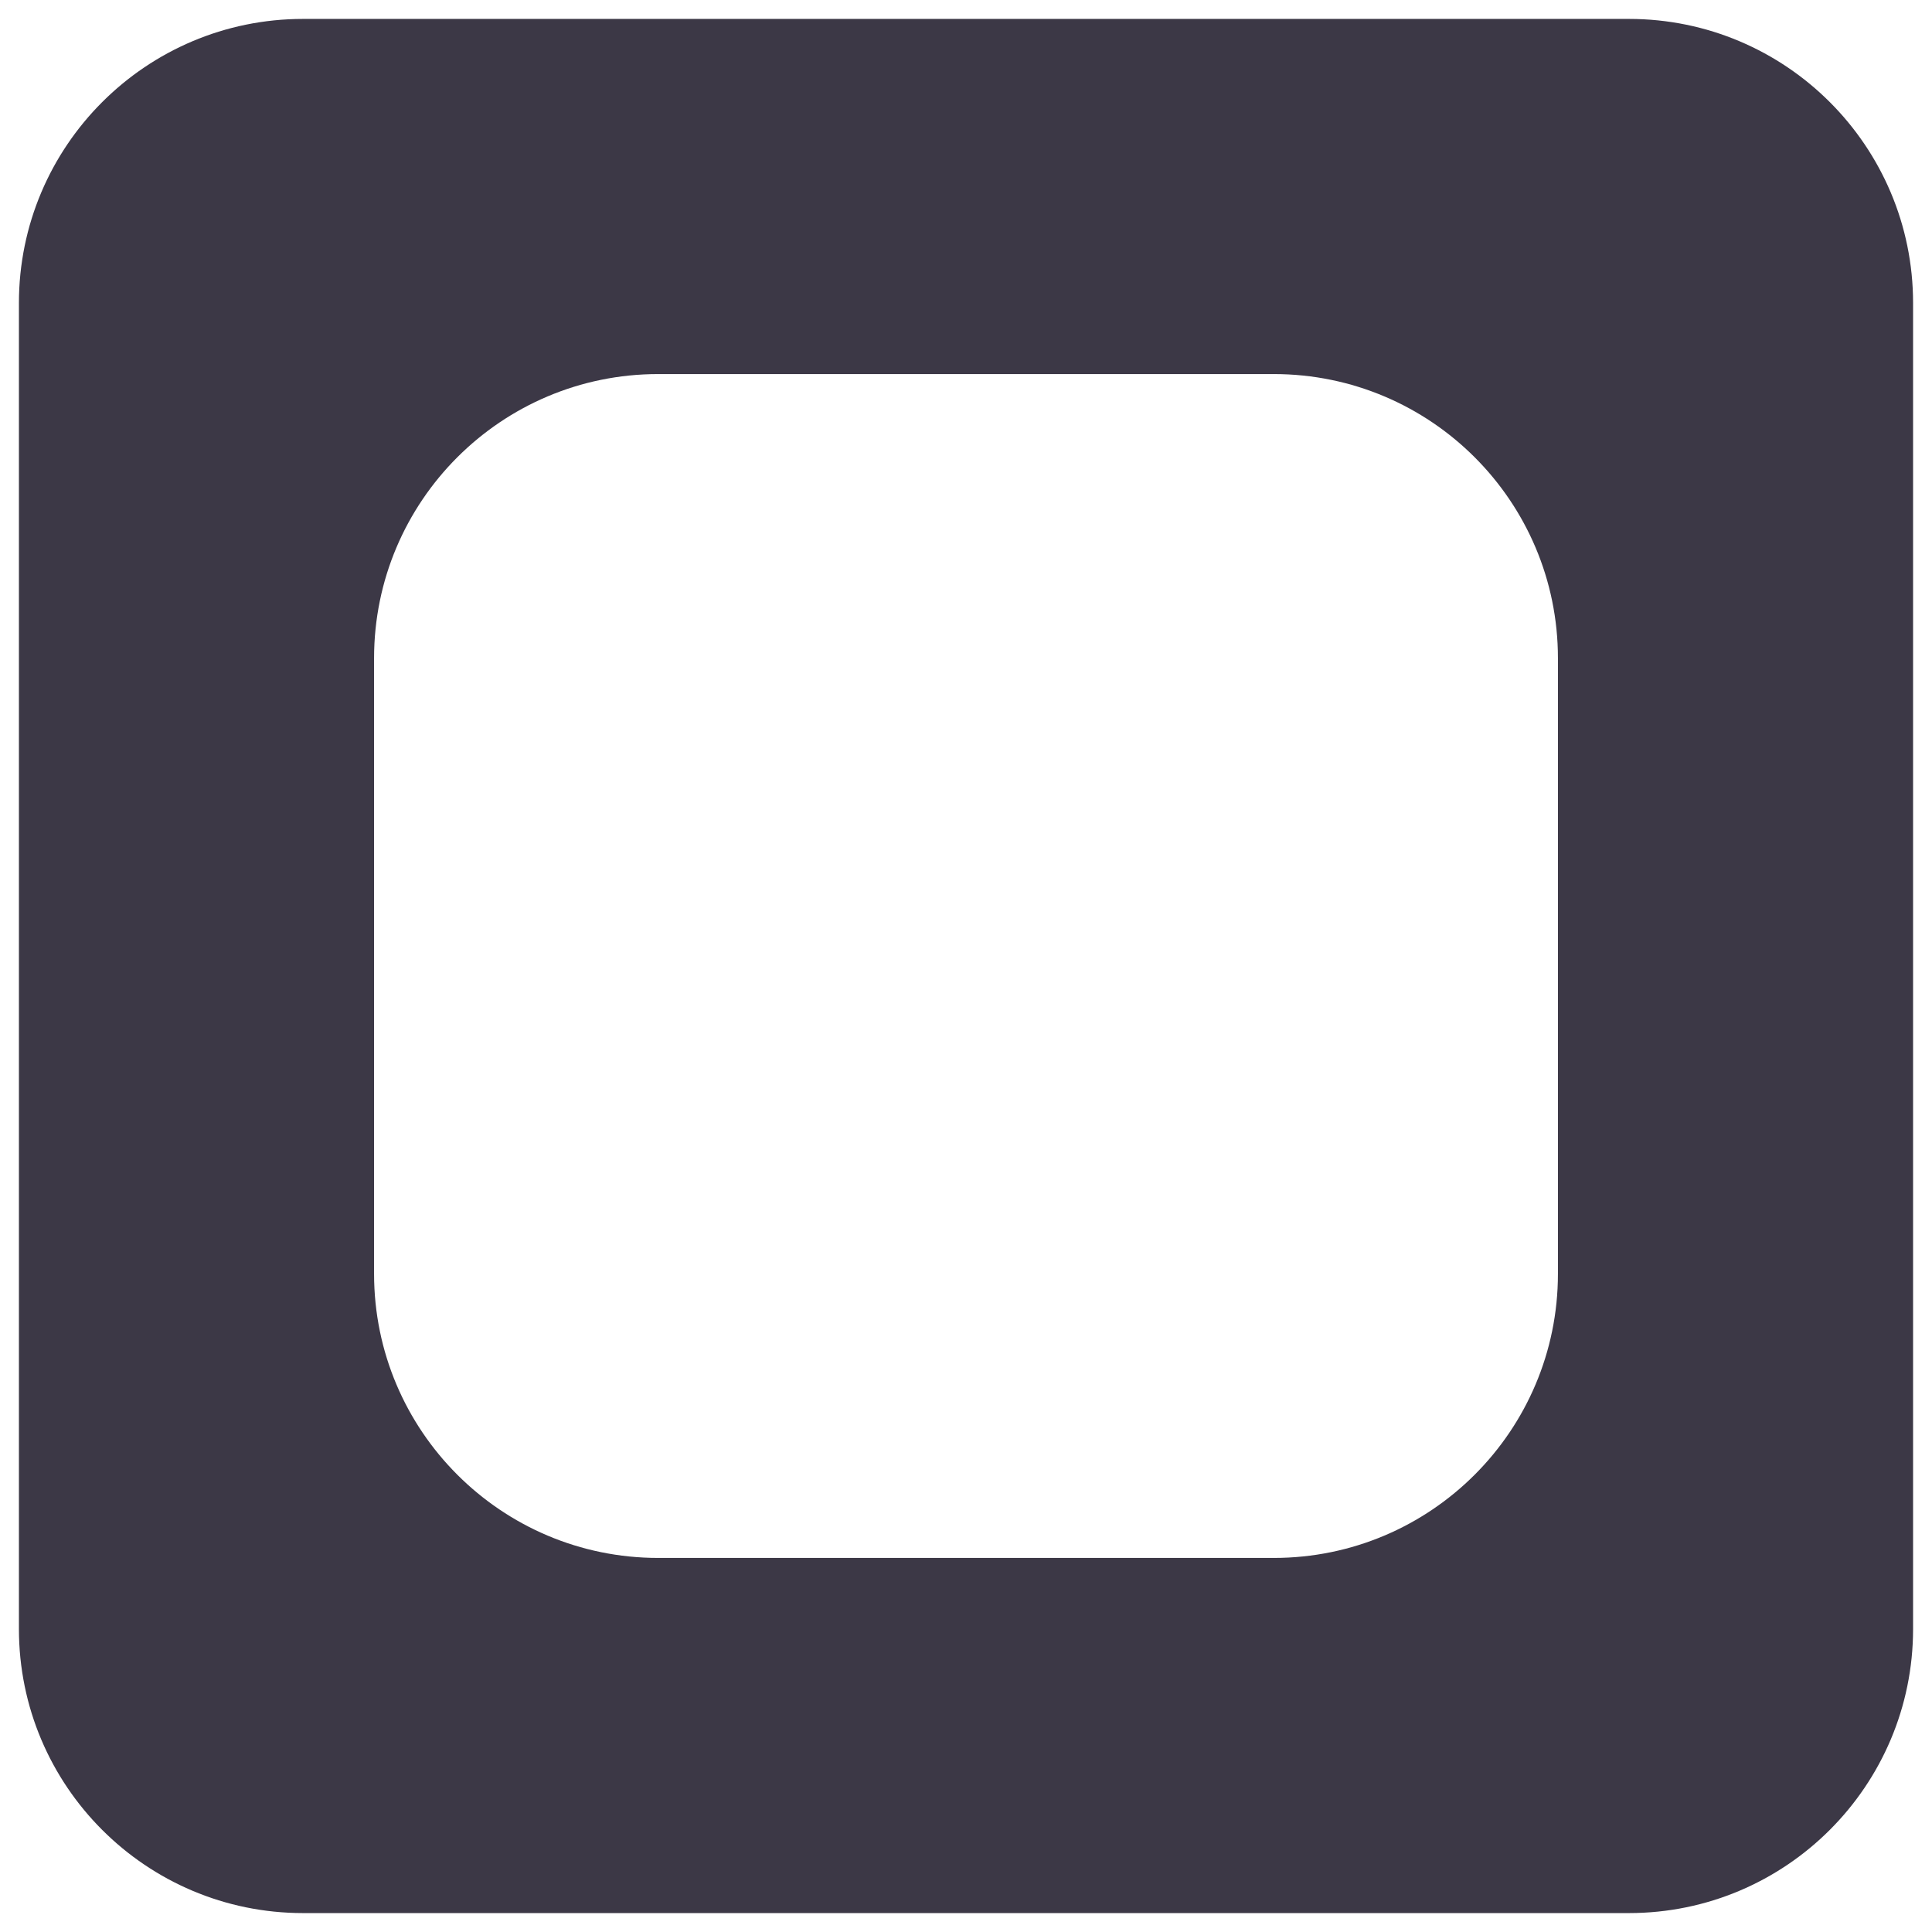 <svg width="34" height="34" viewBox="0 0 34 34" fill="none" xmlns="http://www.w3.org/2000/svg">
<path fill-rule="evenodd" clip-rule="evenodd" d="M27.417 11.583C27.417 8.822 25.178 6.583 22.417 6.583H11.583C8.822 6.583 6.583 8.822 6.583 11.583V22.417C6.583 25.178 8.822 27.417 11.583 27.417H22.417C25.178 27.417 27.417 25.178 27.417 22.417V11.583ZM5.333 0.333C2.572 0.333 0.333 2.572 0.333 5.333V28.667C0.333 31.428 2.572 33.667 5.333 33.667H28.667C31.428 33.667 33.667 31.428 33.667 28.667V5.333C33.667 2.572 31.428 0.333 28.667 0.333H5.333Z" fill="#3C3846"/>
</svg>

